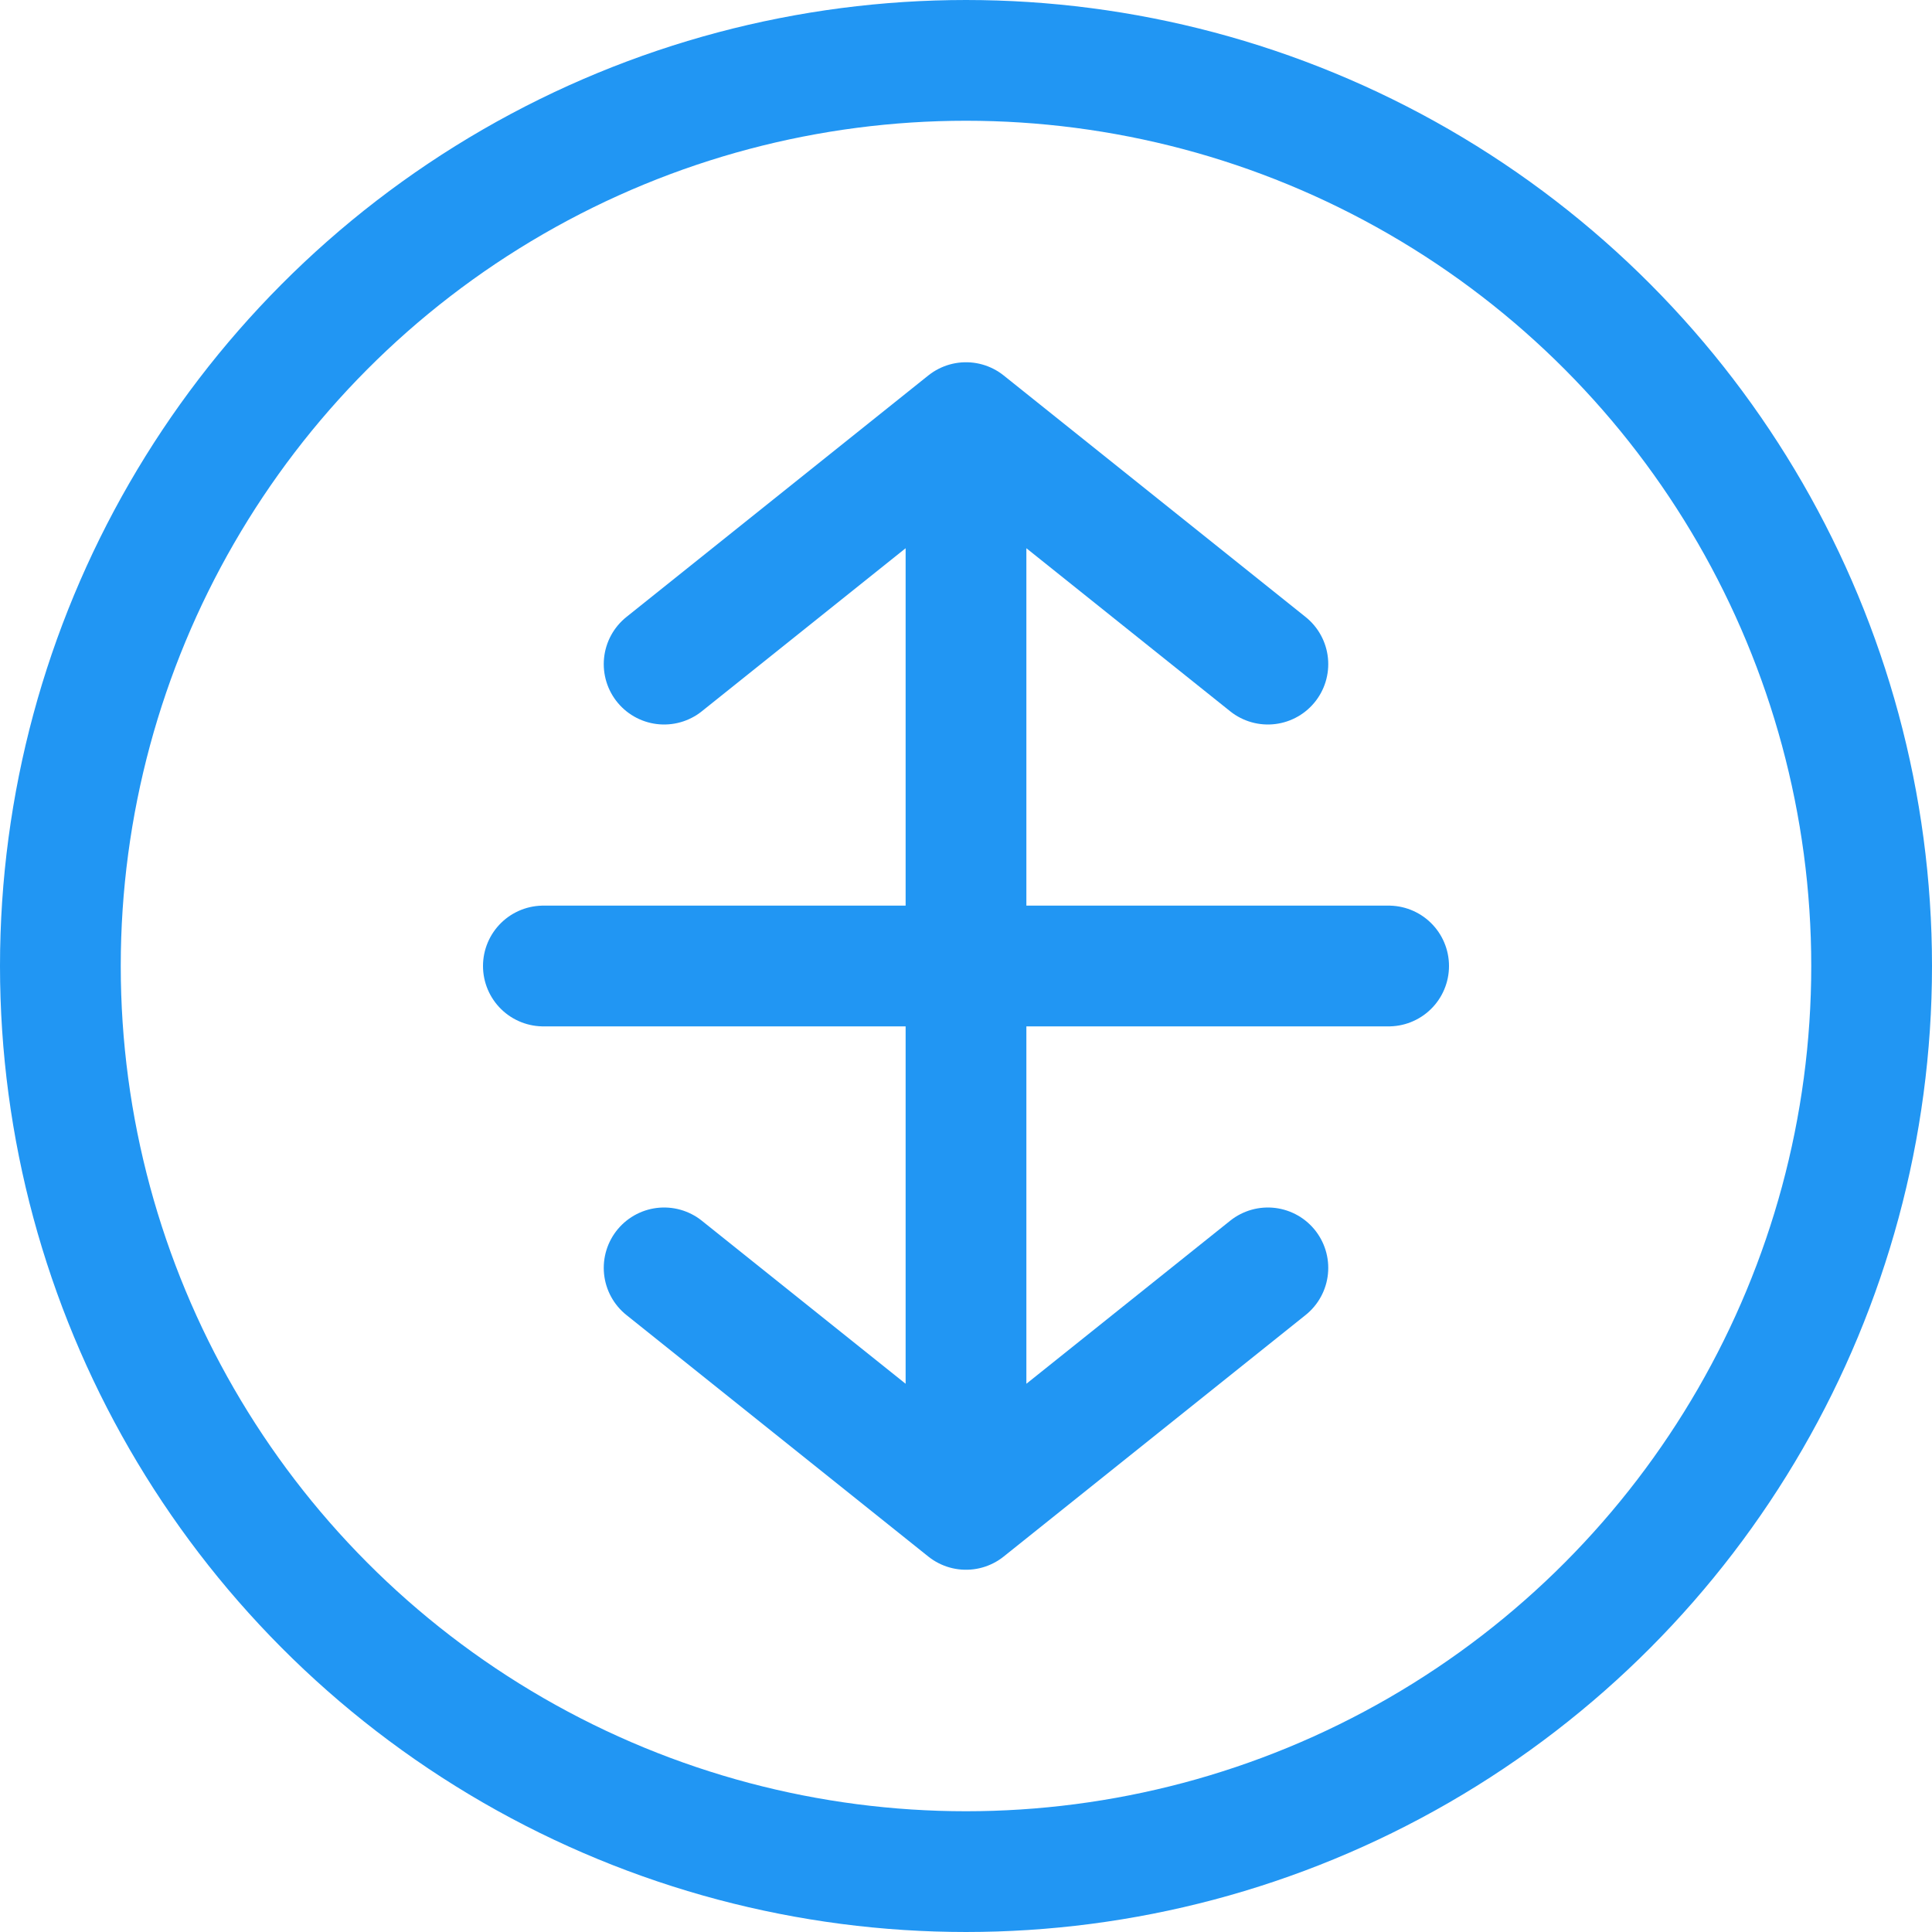 <?xml version="1.0" encoding="UTF-8"?>
<svg width="32" height="32" viewBox="0 0 32 32" fill="none" xmlns="http://www.w3.org/2000/svg">
  <circle cx="16" cy="16" r="15" stroke="#2196F3" stroke-width="2"/>
  <path d="M16 7V25M11 11L16 7L21 11M11 21L16 25L21 21" stroke="#2196F3" stroke-width="2" stroke-linecap="round" stroke-linejoin="round"/>
  <path d="M9 16H23" stroke="#2196F3" stroke-width="2" stroke-linecap="round"/>
</svg> 